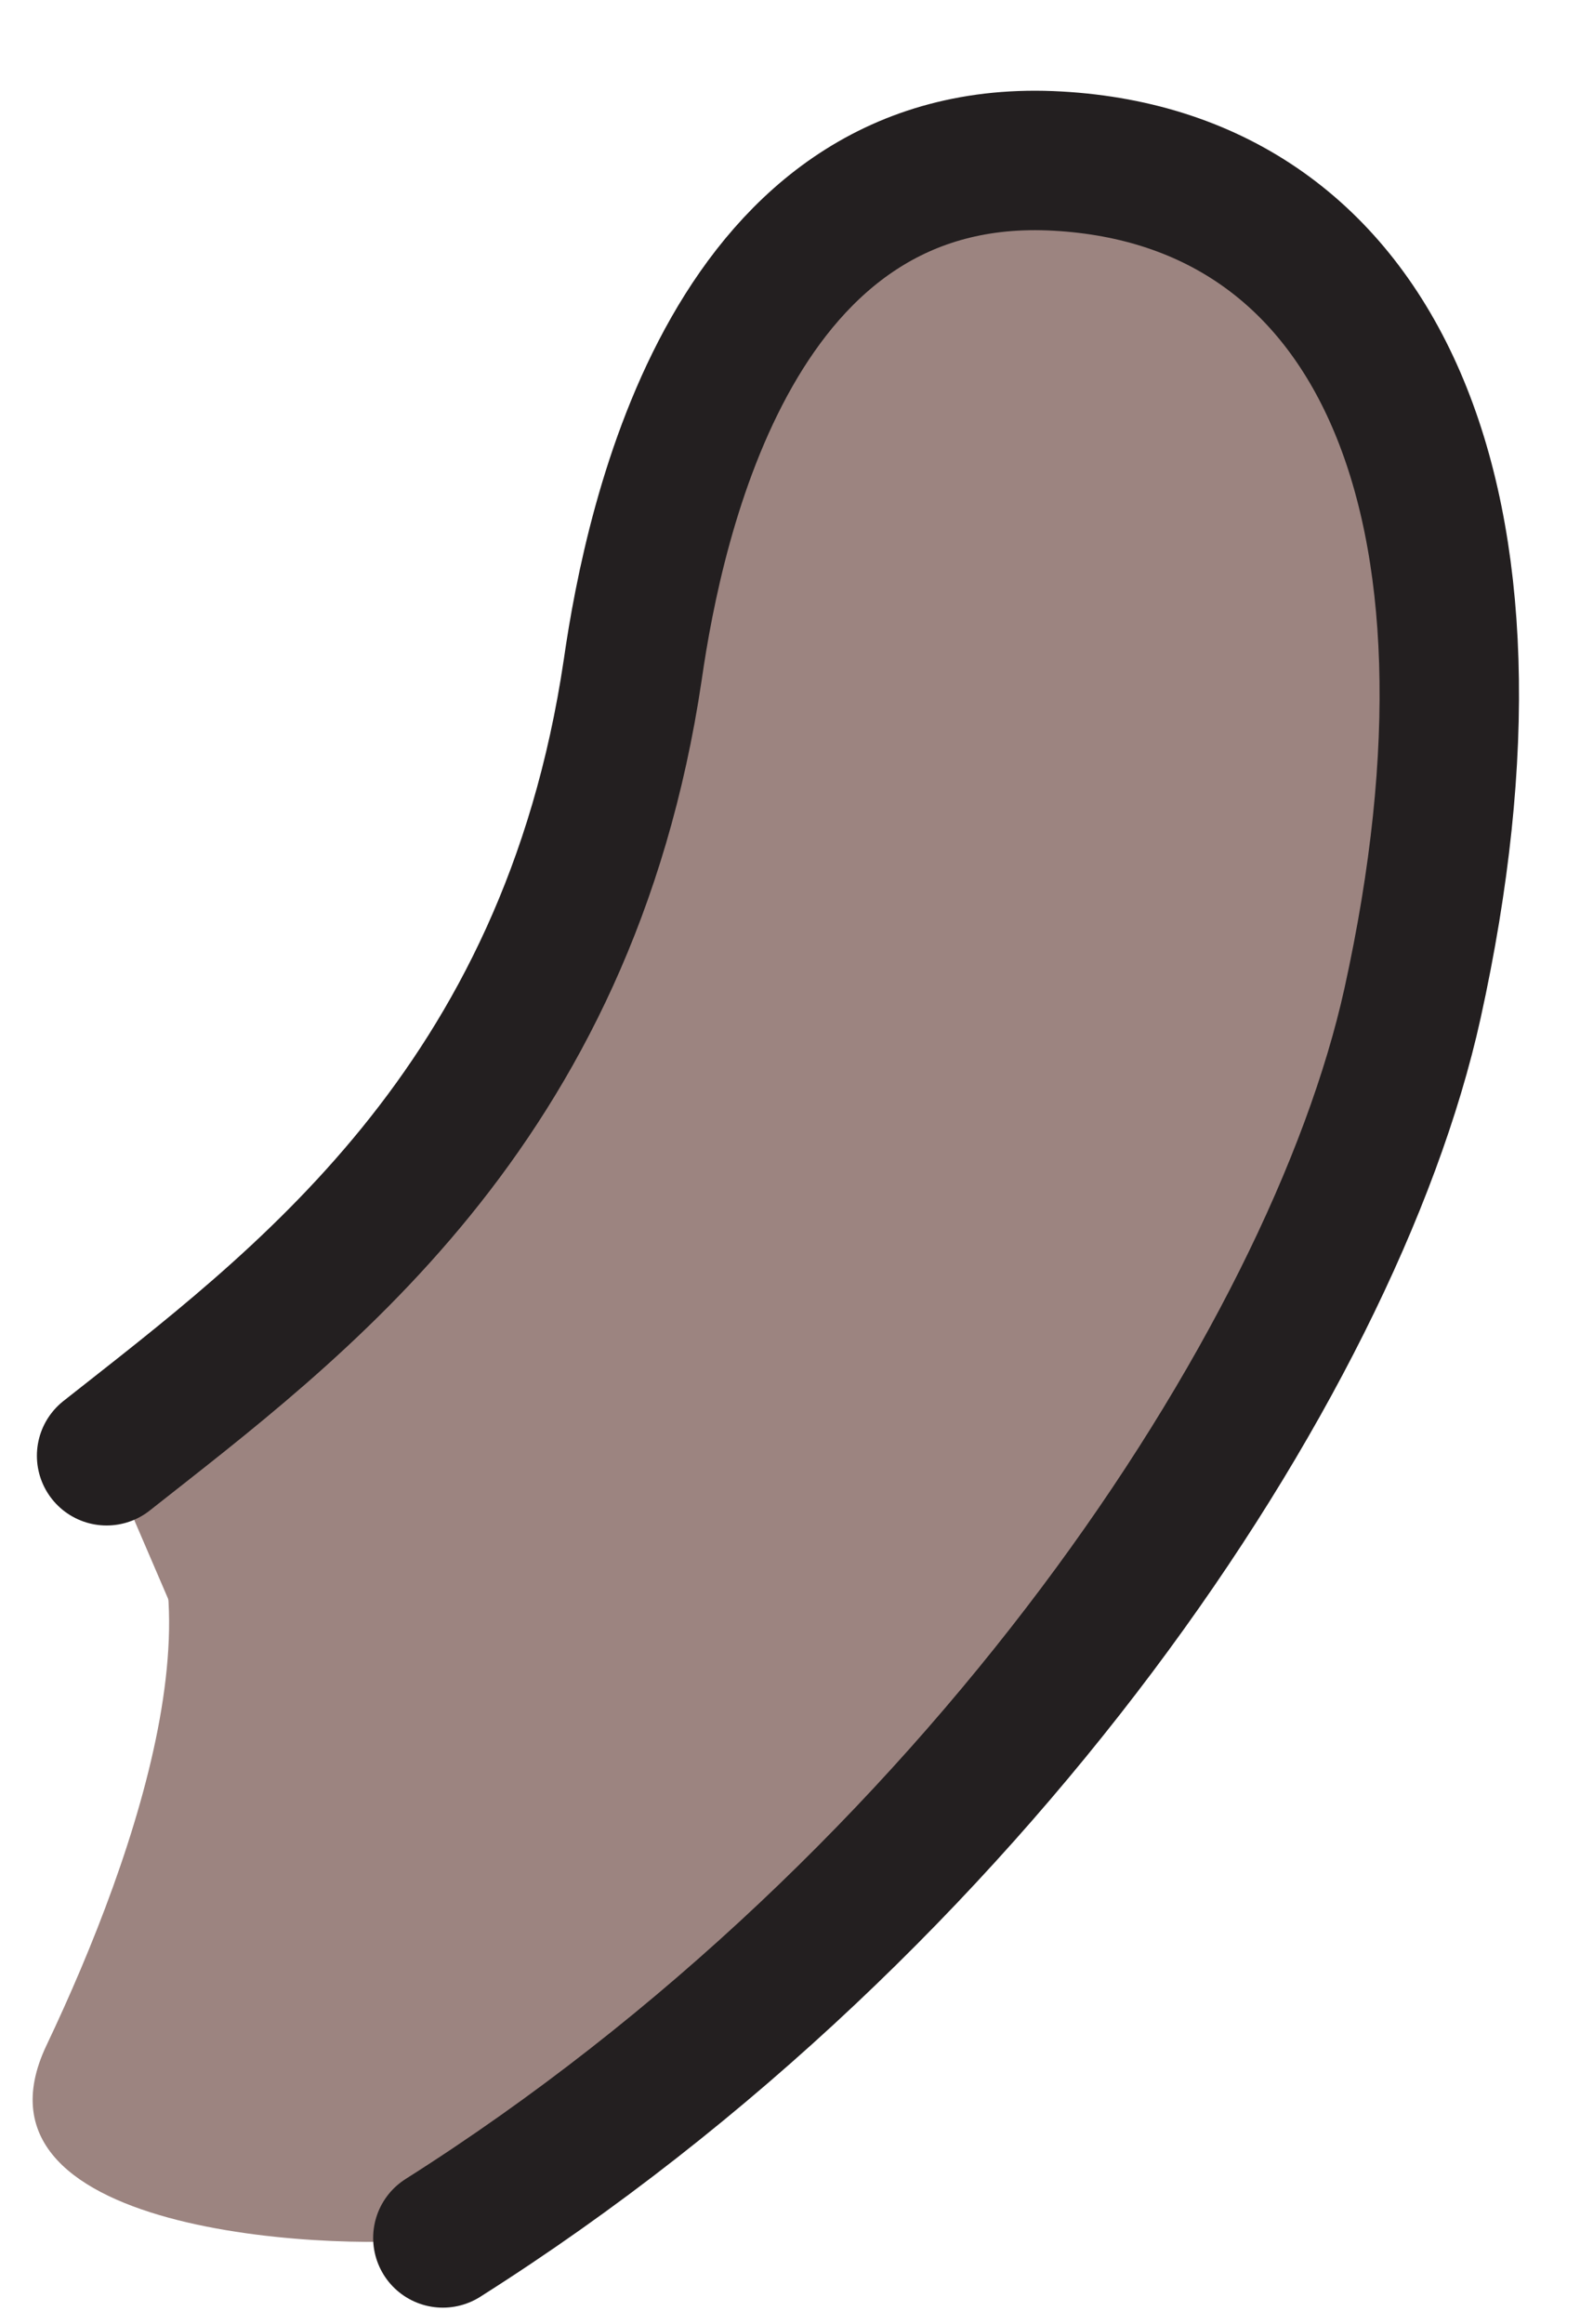 <svg width="17" height="25" viewBox="0 0 17 25" fill="none" xmlns="http://www.w3.org/2000/svg">
<path d="M4.765 24.071C10.473 20.456 14.339 14.682 15.198 10.792C16.395 5.362 14.806 1.925 11.381 1.733C7.894 1.533 7.041 5.582 6.808 7.204C6.106 11.933 3.183 14.05 1.147 15.658" fill="#9C8480"/>
<path d="M4.765 24.071C10.473 20.456 14.339 14.682 15.198 10.792C16.395 5.362 14.806 1.925 11.381 1.733C7.894 1.533 7.041 5.582 6.808 7.204C6.106 11.933 3.183 14.05 1.147 15.658C2.539 16.849 1.493 19.91 0.5 22C-0.501 24.107 3.843 24.214 4.765 24.071Z" fill="#9C8480"/>
<path d="M4.765 24.071C10.473 20.456 14.339 14.682 15.198 10.792C16.395 5.362 14.806 1.925 11.381 1.733C7.894 1.533 7.041 5.582 6.808 7.204C6.106 11.933 3.183 14.05 1.147 15.658" stroke="#231F20" stroke-width="1.5" stroke-linecap="round" stroke-linejoin="round"/>
</svg>
